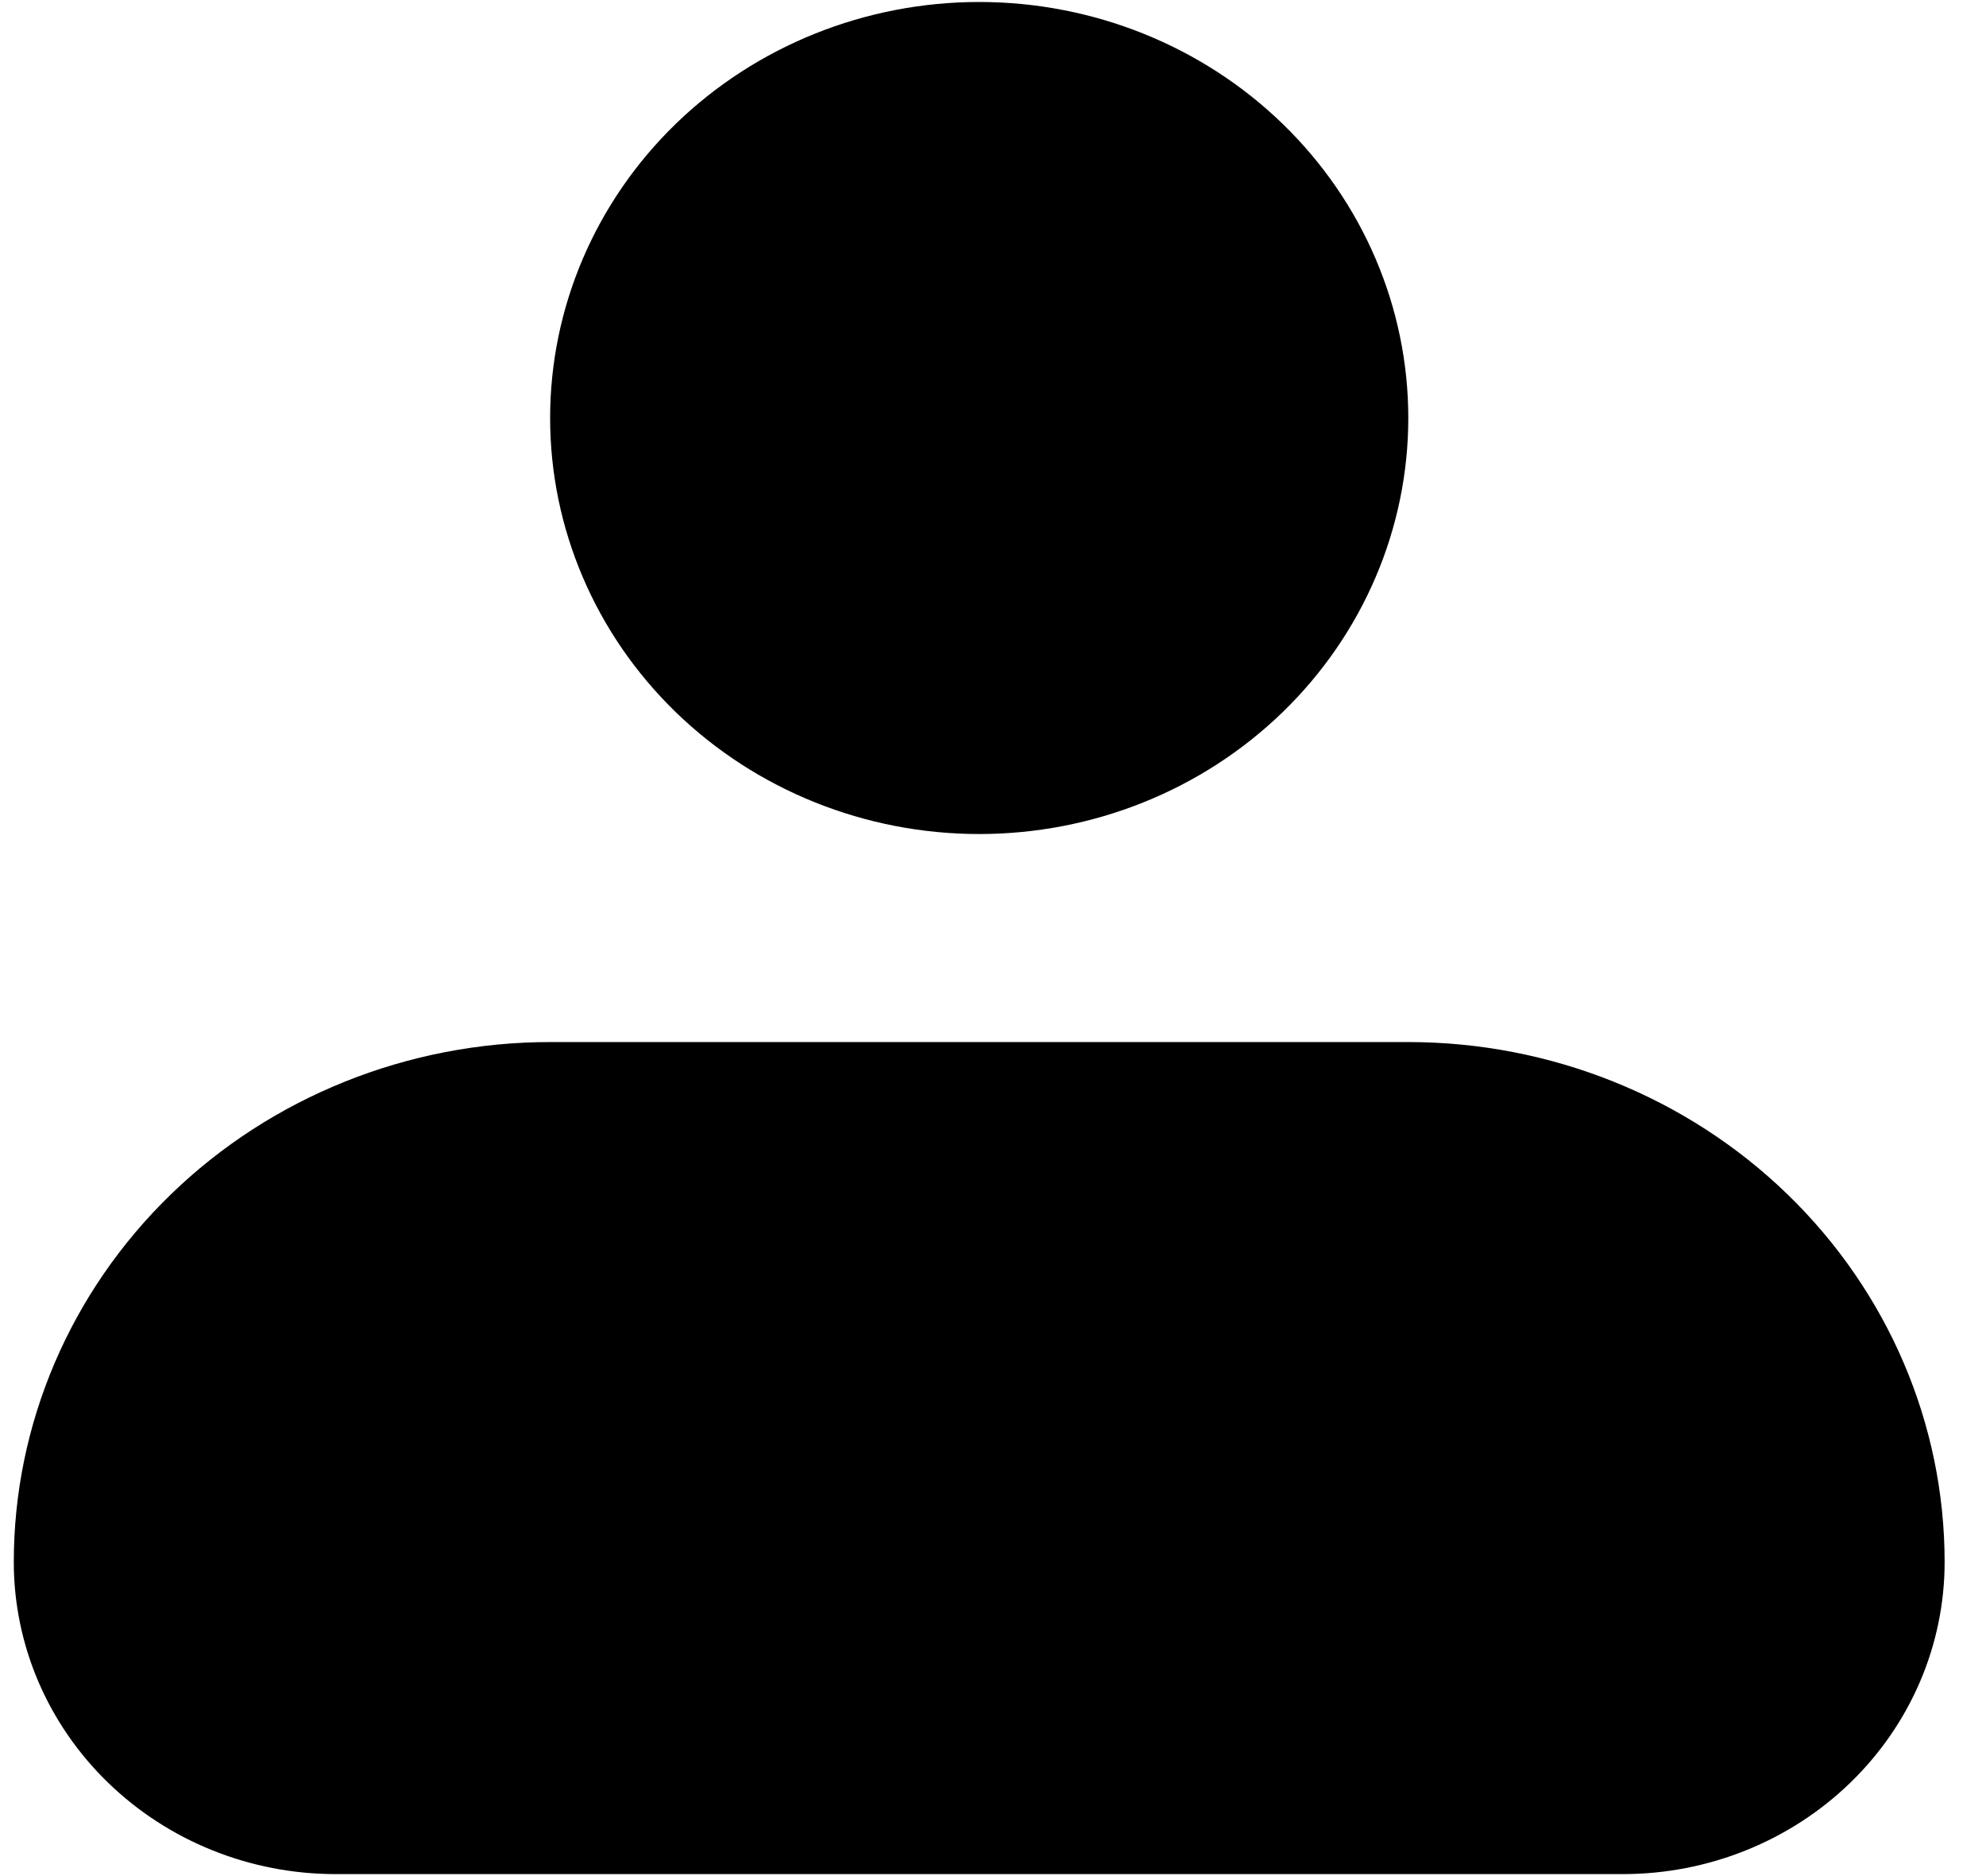 <svg width="36" height="34" viewBox="0 0 36 34" fill="none" xmlns="http://www.w3.org/2000/svg">
<path fill-rule="evenodd" clip-rule="evenodd" d="M9.972 7.576C9.972 5.576 10.792 3.658 12.25 2.244C13.709 0.83 15.687 0.036 17.75 0.036C19.813 0.036 21.791 0.83 23.25 2.244C24.708 3.658 25.528 5.576 25.528 7.576C25.528 9.575 24.708 11.493 23.25 12.907C21.791 14.321 19.813 15.115 17.75 15.115C15.687 15.115 13.709 14.321 12.25 12.907C10.792 11.493 9.972 9.575 9.972 7.576ZM9.972 18.885C7.394 18.885 4.921 19.878 3.098 21.645C1.274 23.413 0.25 25.81 0.25 28.309C0.25 29.809 0.865 31.247 1.959 32.307C3.053 33.368 4.536 33.964 6.083 33.964H29.417C30.964 33.964 32.447 33.368 33.541 32.307C34.635 31.247 35.25 29.809 35.25 28.309C35.25 25.81 34.226 23.413 32.402 21.645C30.579 19.878 28.106 18.885 25.528 18.885H9.972Z" fill="black"/>
</svg>
